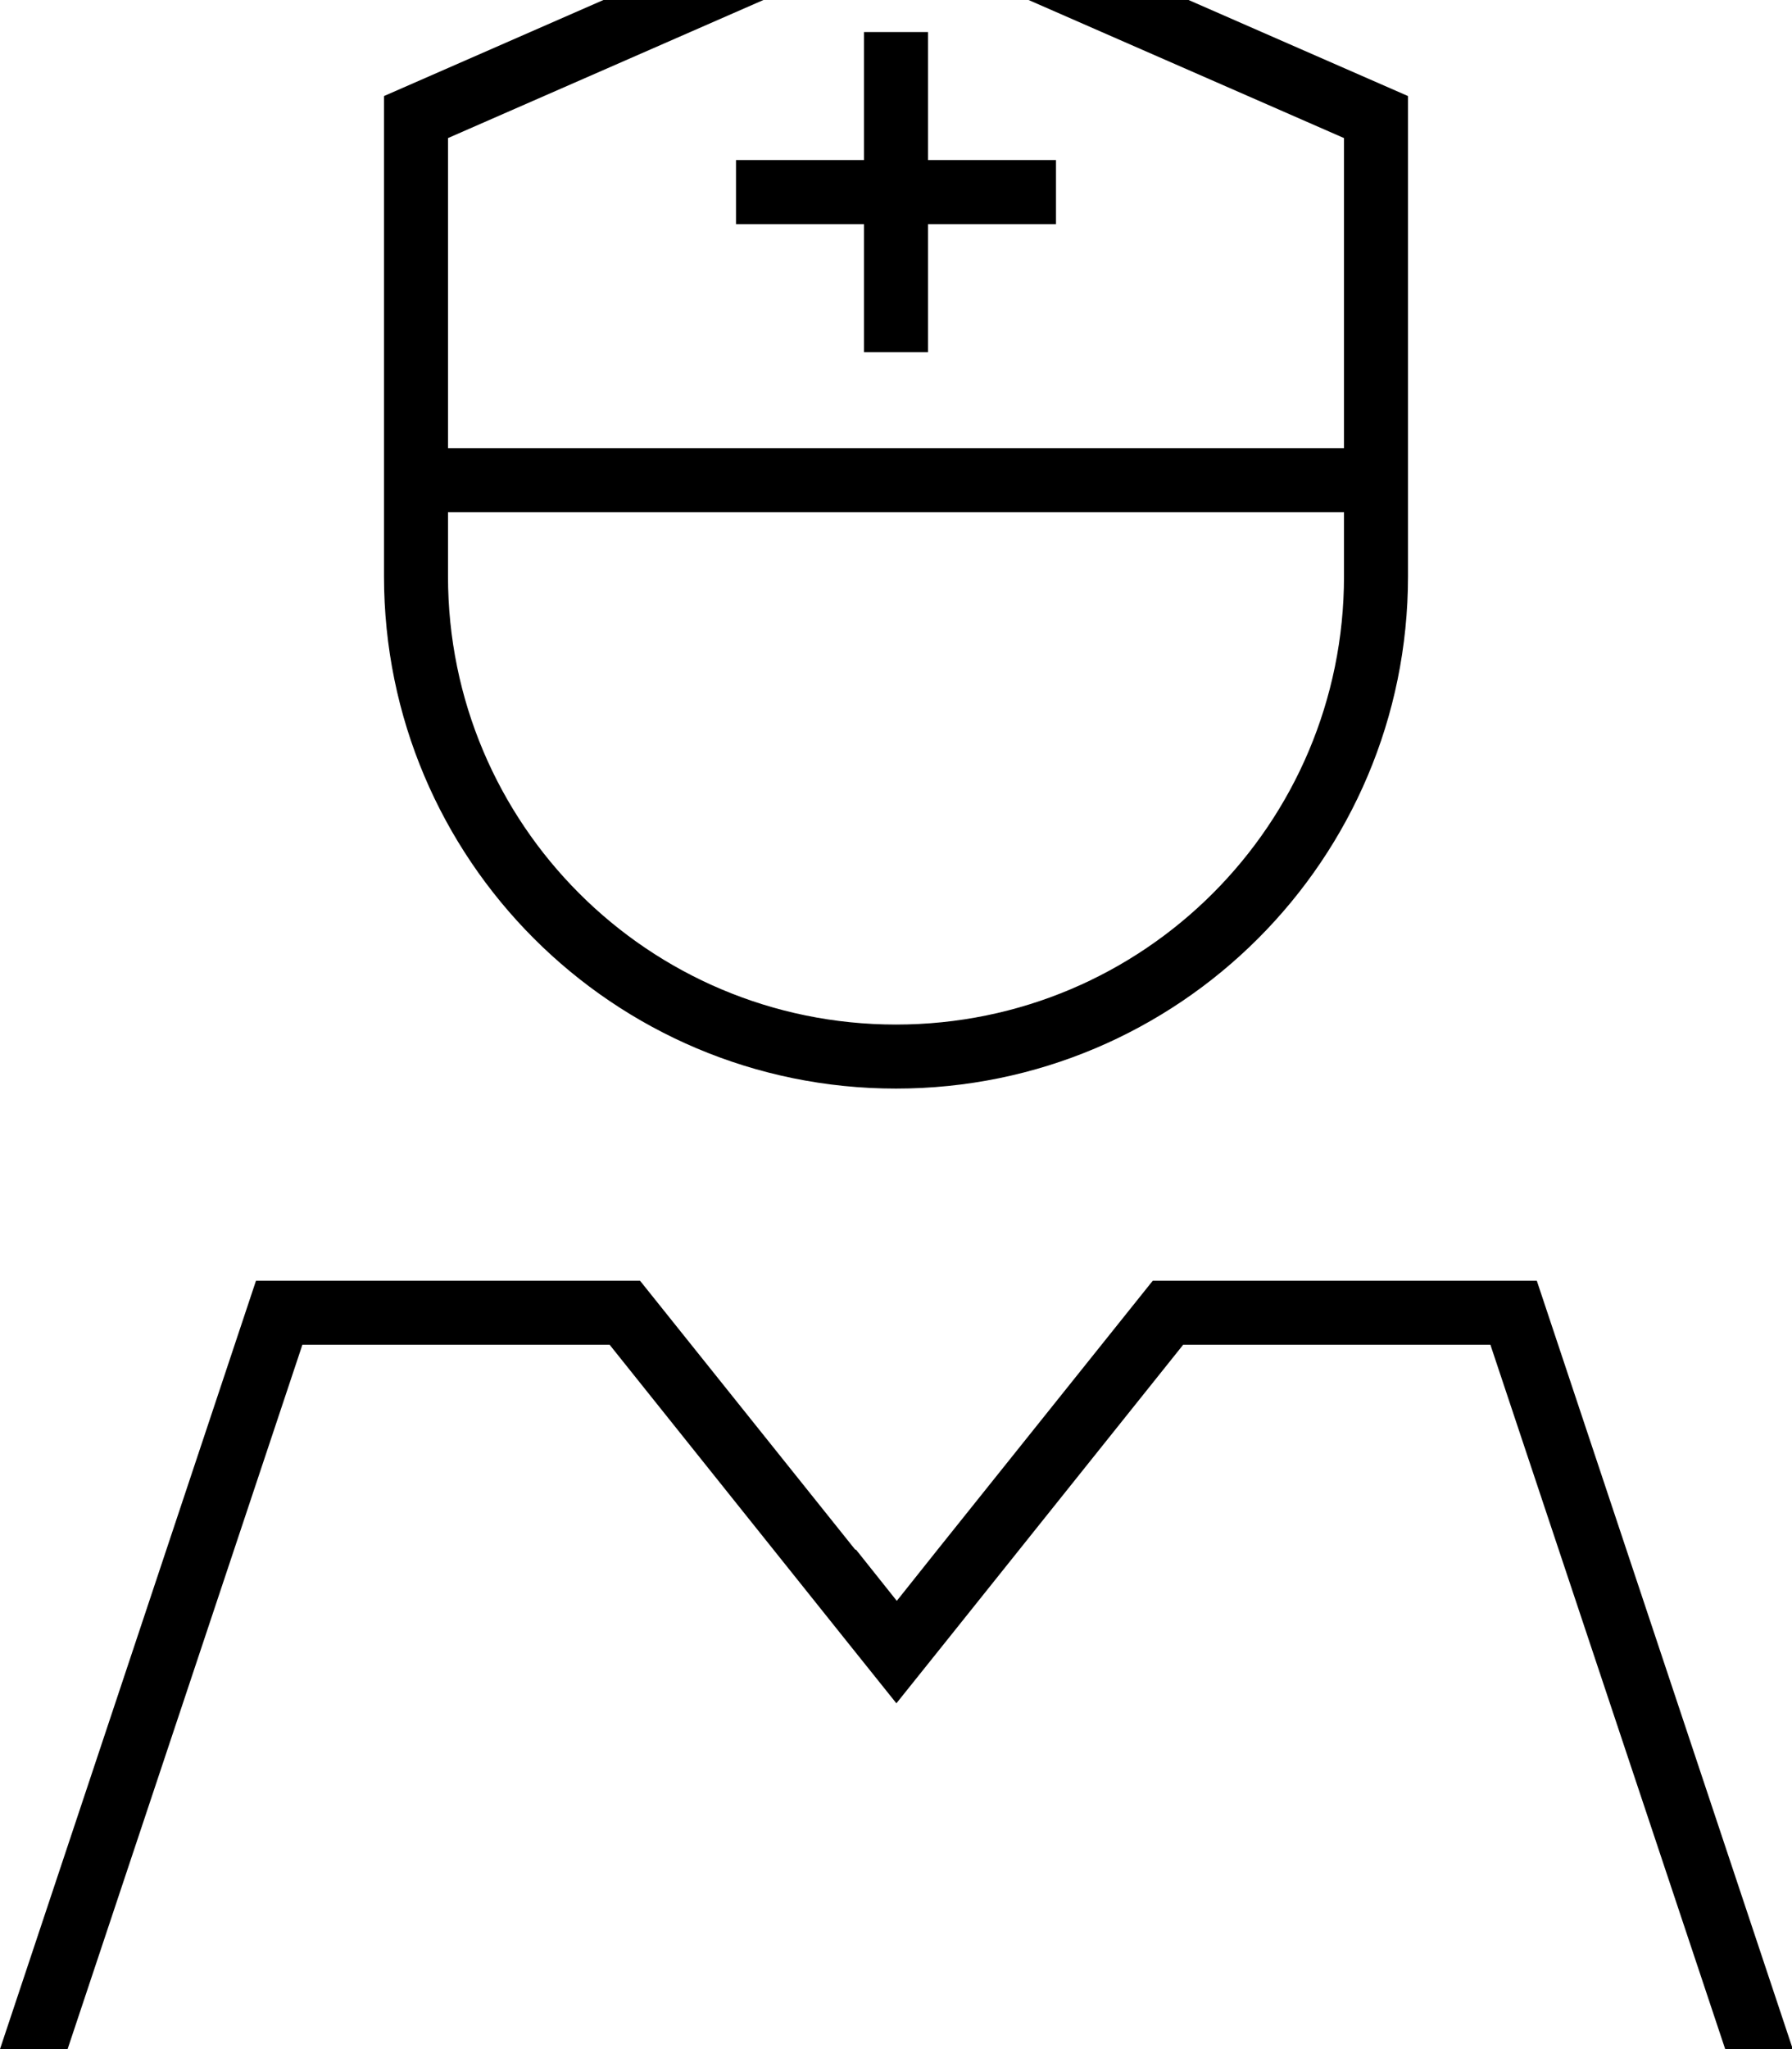 <svg fill="currentColor" xmlns="http://www.w3.org/2000/svg" viewBox="0 0 448 512"><!--! Font Awesome Pro 7.0.1 by @fontawesome - https://fontawesome.com License - https://fontawesome.com/license (Commercial License) Copyright 2025 Fonticons, Inc. --><path fill="currentColor" d="M336 34.5l0 77.5-224 0 0-77.5 112-49 112 49zM224-32L96 24 96 144c0 70.7 57.3 128 128 128s128-57.3 128-128l0-120-128-56zm2.6 160l109.4 0 0 16c0 61.9-50.1 112-112 112S112 205.9 112 144l0-16 114.6 0zM213.8 387.2l-53.8-67.2-96 0-64 192 16.9 0 58.7-176 76.8 0 59.2 74 12.5 15.6 12.5-15.6 59.2-74 76.8 0 58.7 176 16.9 0-64-192-96 0-53.8 67.2-10.2 12.8-10.2-12.8zM216 40l-32 0 0 16 32 0 0 32 16 0 0-32 32 0 0-16-32 0 0-32-16 0 0 32z"/></svg>